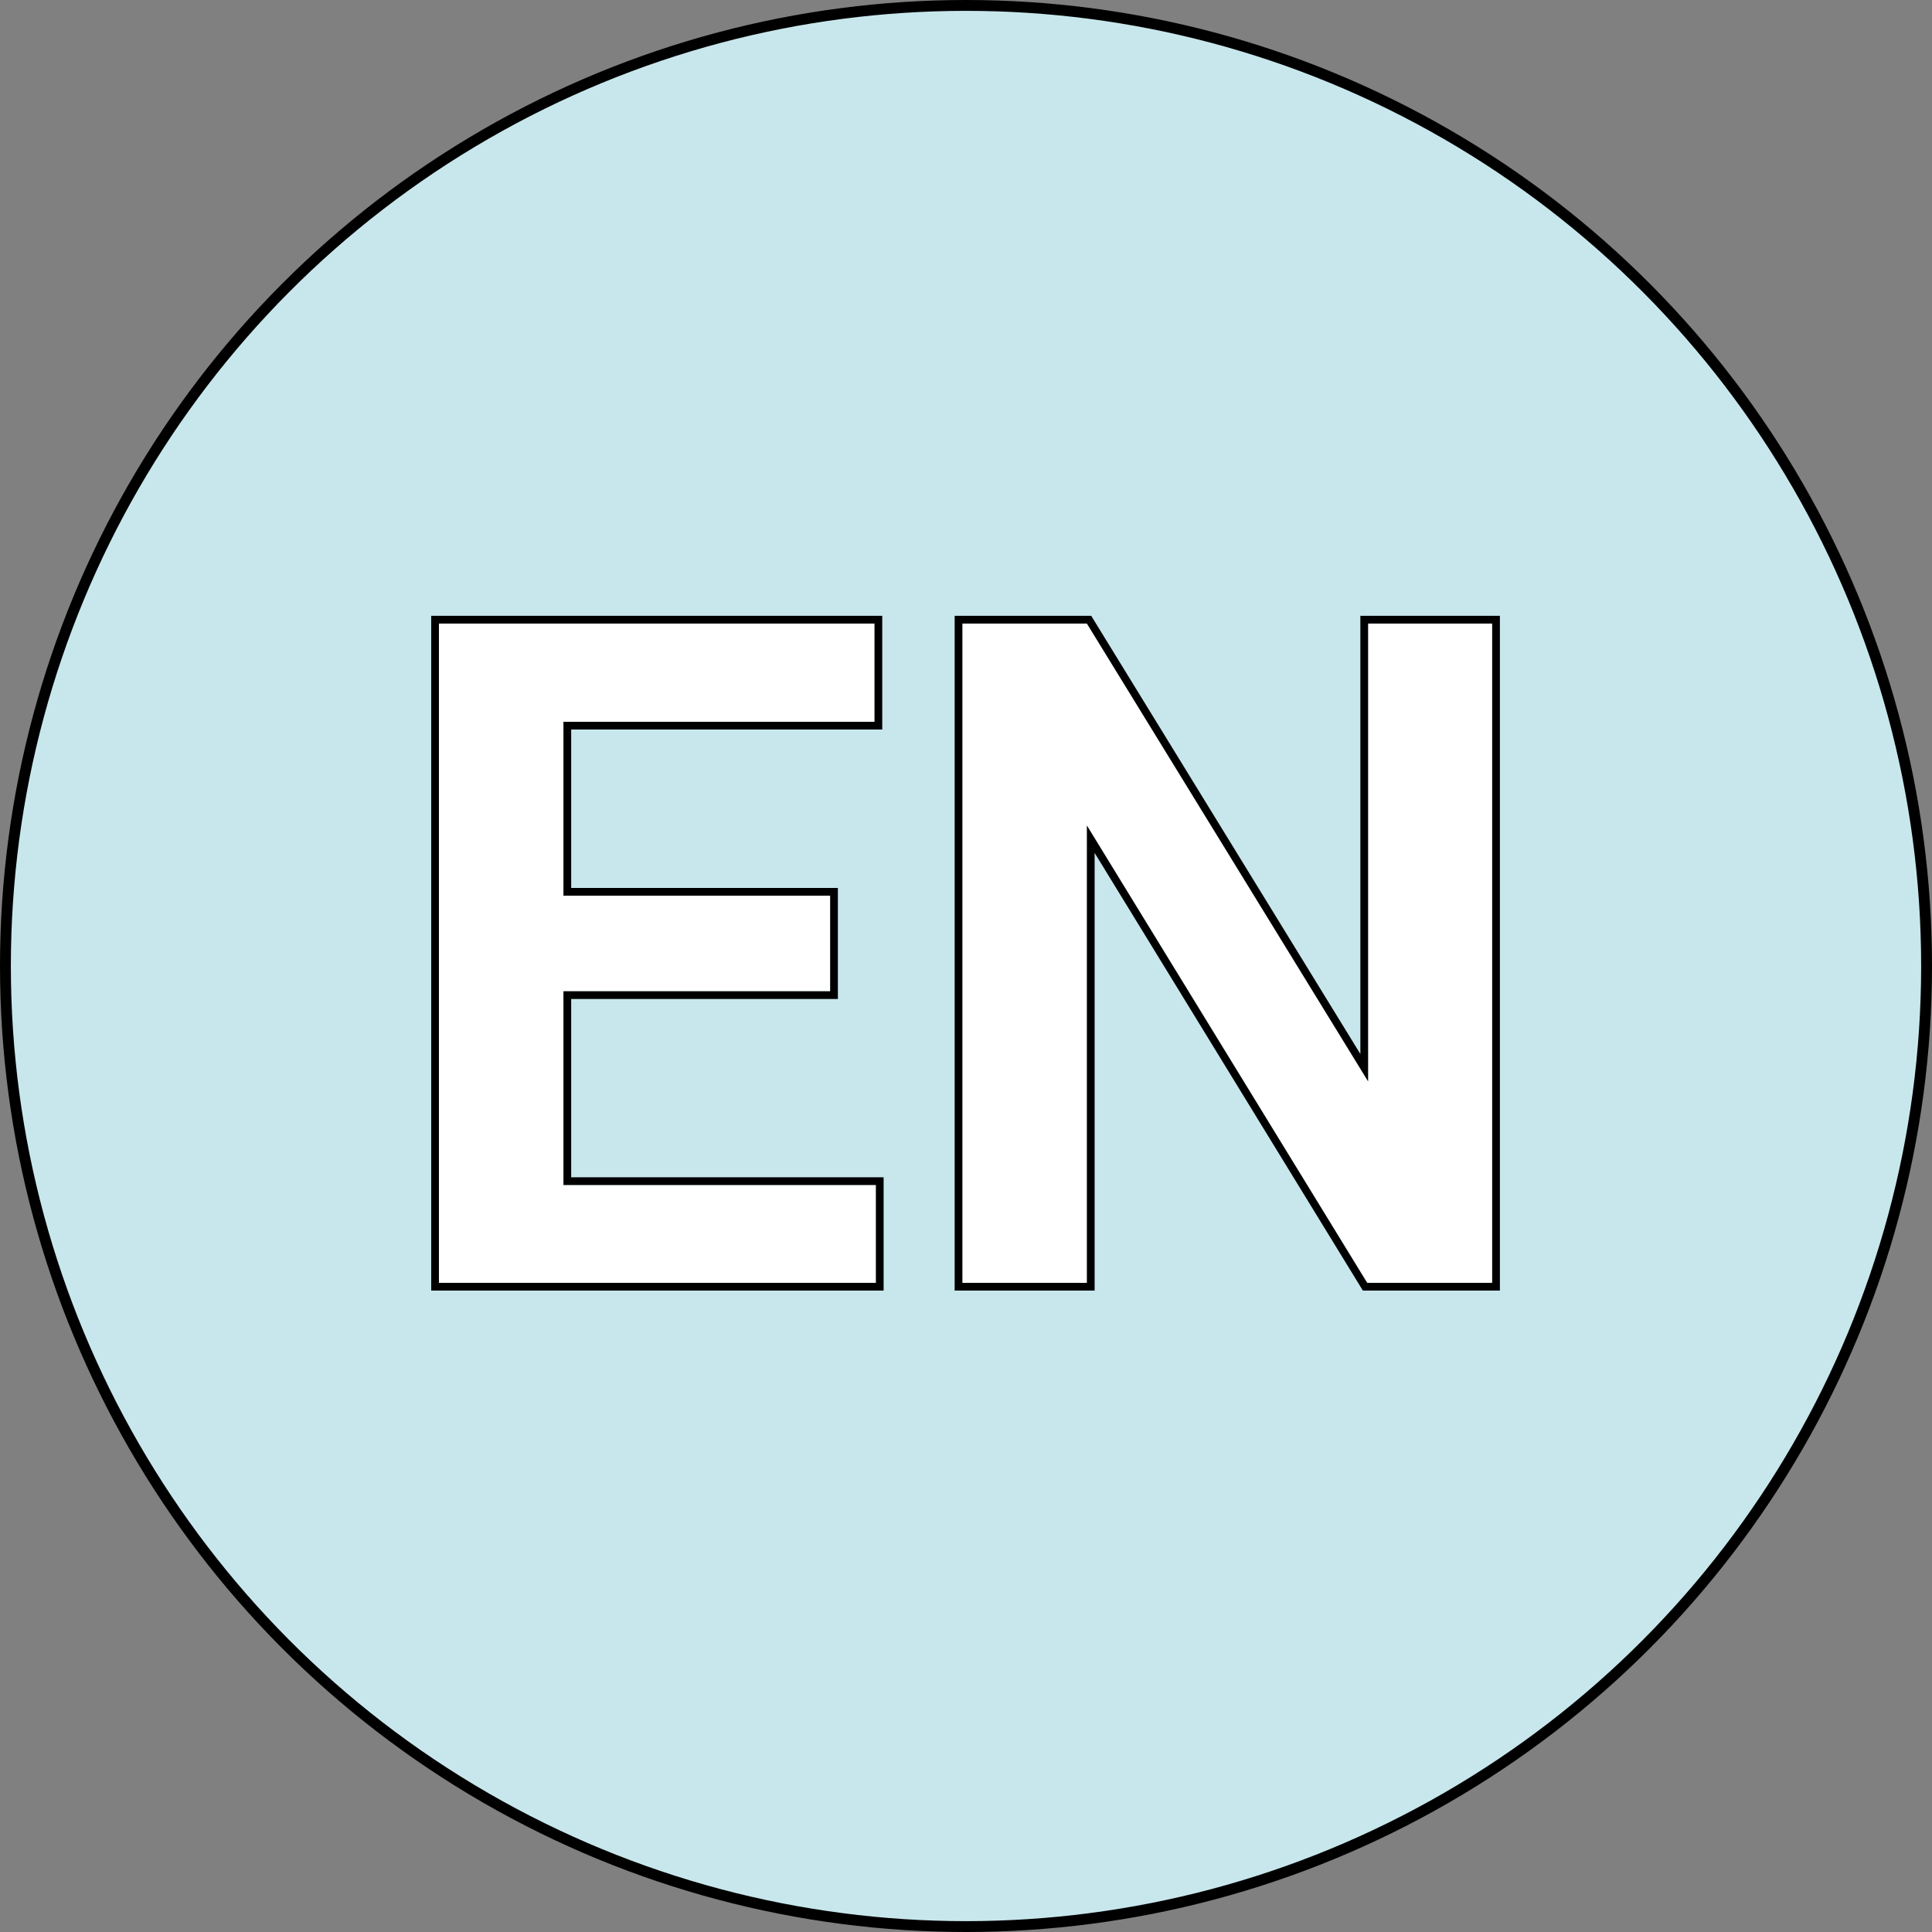 <svg width="89" height="89" viewBox="0 0 89 89" fill="none" xmlns="http://www.w3.org/2000/svg">
<rect x="0" y="0" width="89" height="89" fill="#808080" stroke="none"/>
<circle cx="44.5" cy="44.5" r="44.25" fill="#C8E7ED" stroke="black" stroke-width="0.5"/>
<path d="M40.349 54.59V59.096H24.204V54.59H40.349ZM25.956 28.725V59.096H20.22V28.725H25.956ZM38.242 41.261V45.663H24.204V41.261H38.242ZM40.286 28.725V33.251H24.204V28.725H40.286Z" fill="white"/>
<path d="M68.739 28.725V59.096H62.981L50.069 38.028V59.096H44.333V28.725H50.069L63.023 49.814V28.725H68.739Z" fill="white"/>
<path fill-rule="evenodd" clip-rule="evenodd" d="M40.705 54.234V59.452H19.864V28.369H40.642V33.607H26.312V40.905H38.598V46.019H26.312V54.234H40.705ZM25.956 54.59H40.349V59.096H20.22V28.725H40.286V33.251H25.956V41.261H38.242V45.663H25.956V54.59ZM69.095 28.369V59.452H62.782L50.425 39.29V59.452H43.977V28.369H50.269L62.667 48.554V28.369H69.095ZM63.023 49.814L50.069 28.725H44.333V59.096H50.069V38.028L62.981 59.096H68.739V28.725H63.023V49.814Z" fill="black"/>
</svg>
